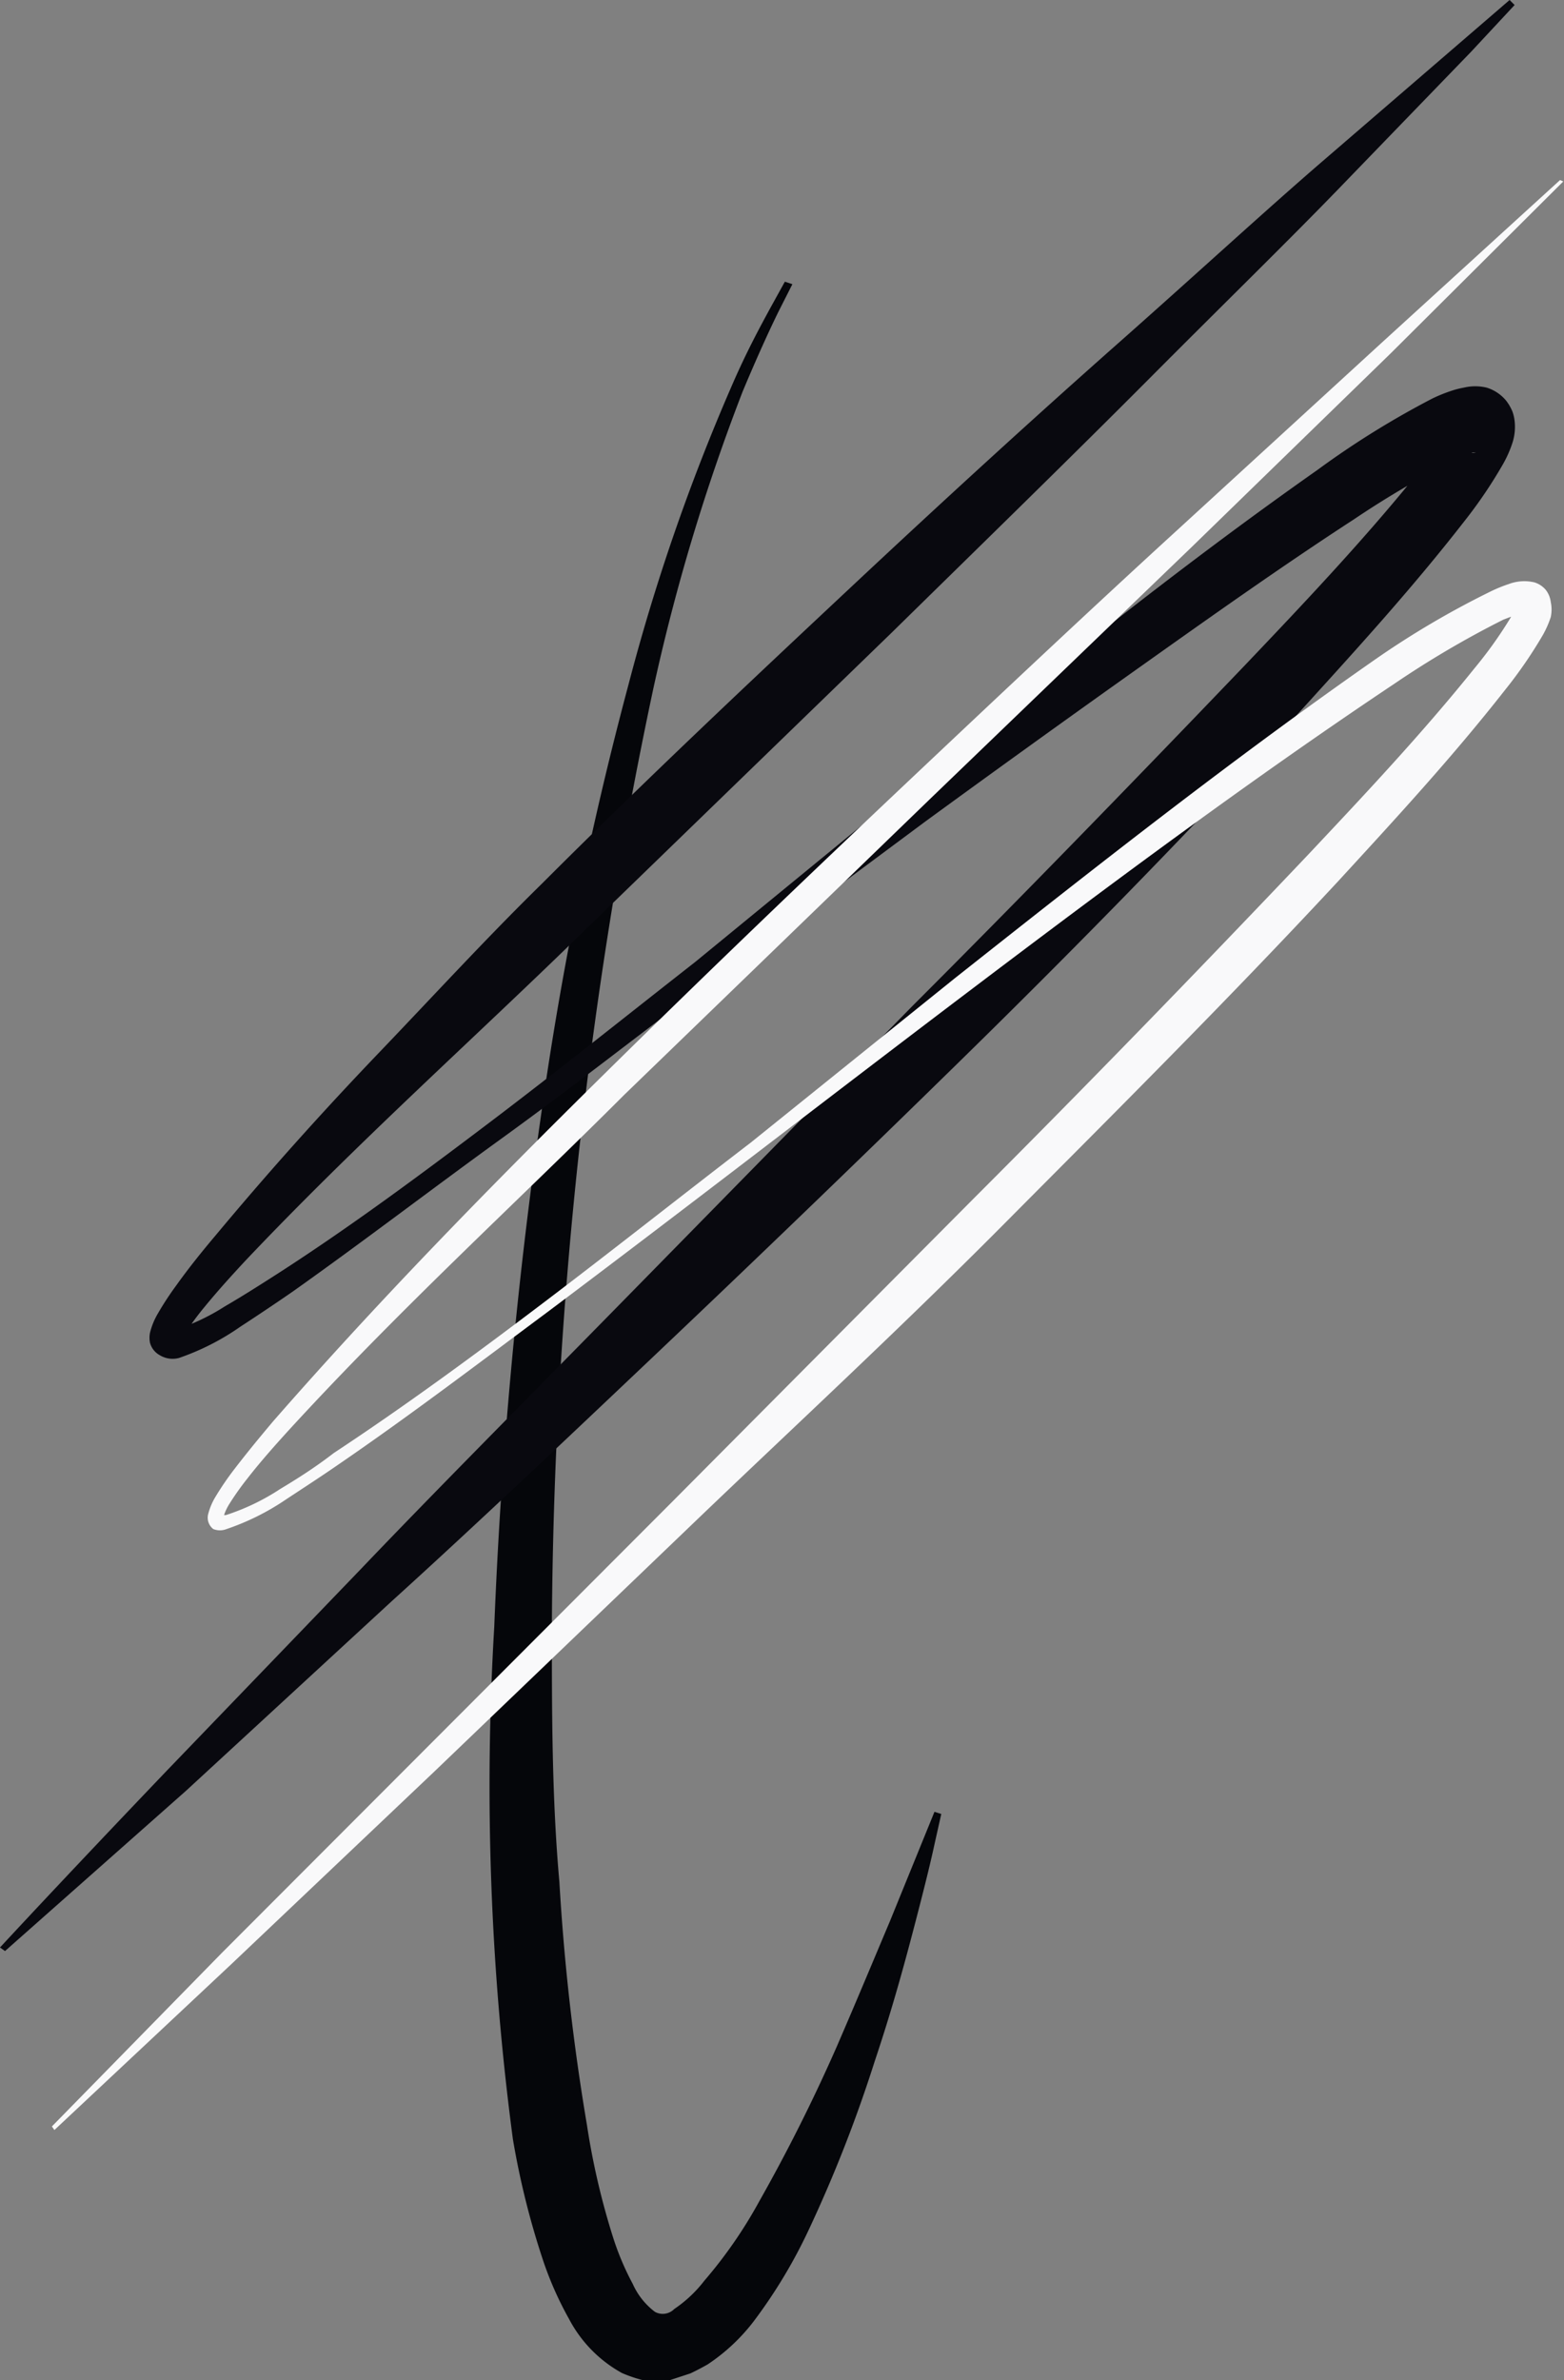 <svg id="Layer_2" data-name="Layer 2" xmlns="http://www.w3.org/2000/svg" viewBox="0 0 43.7 66.5"><rect x="0" y="0" width="43.7" height="66.5" fill="#808080" stroke="none"/><defs><style>.cls-1{fill:#05060a;}.cls-2{fill:#09090f;}.cls-3{fill:#f9f9fa;}</style></defs><title>homeIcon</title><path class="cls-1" d="M26.46,10.43l-0.39.77c-0.25.51-.59,1.25-1,2.23a56.3,56.3,0,0,0-2.5,8.32,129.35,129.35,0,0,0-2.83,26.19c0,2.39,0,4.79.21,7.13a62.43,62.43,0,0,0,.77,6.79A20.64,20.64,0,0,0,21.45,65a7.65,7.65,0,0,0,.55,1.3,2,2,0,0,0,.62.78A0.45,0.45,0,0,0,23.16,67,3.59,3.59,0,0,0,24,66.21,12.82,12.82,0,0,0,25.53,64a48.24,48.24,0,0,0,2.17-4.33c0.58-1.34,1.07-2.52,1.48-3.49l1.25-3.07,0.19,0.06-0.19.85c-0.12.56-.32,1.36-0.59,2.39s-0.61,2.27-1.08,3.67a38.5,38.5,0,0,1-1.83,4.68,14.38,14.38,0,0,1-1.54,2.57,5.32,5.32,0,0,1-1.3,1.22c-0.16.09-.31,0.17-0.48,0.25L23,69a4.25,4.25,0,0,1-.67,0,3.9,3.9,0,0,1-.63-0.21,3.67,3.67,0,0,1-1.48-1.51,9.57,9.57,0,0,1-.73-1.65,22.59,22.59,0,0,1-.84-3.38,75,75,0,0,1-.52-14.31,138.71,138.71,0,0,1,1.29-14.17,100.64,100.64,0,0,1,2.46-12.15,56.8,56.8,0,0,1,2.86-8.29c0.43-1,.82-1.71,1.09-2.21l0.42-.76Z" transform="translate(-4.32 -2.49)"/><path class="cls-2" d="M46.64,2.63l-1.21,1.3L41.94,7.54c-1.5,1.56-3.38,3.39-5.5,5.52s-4.55,4.5-7.19,7.09l-8.57,8.31c-3,2.94-6.37,5.94-9.52,9.27-0.39.42-.77,0.84-1.13,1.28a7.67,7.67,0,0,0-.49.66,1.67,1.67,0,0,0-.14.26,0.32,0.32,0,0,0-.15-0.26,0.23,0.23,0,1,1-.11,0,6,6,0,0,0,1.46-.68c0.5-.29,1-0.61,1.5-0.93,2-1.29,3.93-2.72,5.86-4.18s3.85-3,5.78-4.51l5.72-4.69c3.82-3.14,7.66-6.24,11.67-9.06a24.47,24.47,0,0,1,3.22-2,4.43,4.43,0,0,1,.52-0.21,2.36,2.36,0,0,1,.35-0.09,1.37,1.37,0,0,1,.64,0,1.14,1.14,0,0,1,.54.36,1.32,1.32,0,0,1,.18.31,1.13,1.13,0,0,1,.06.26,1.46,1.46,0,0,1-.06.61,3.22,3.22,0,0,1-.26.59,13,13,0,0,1-1.09,1.61c-1.51,1.94-3.1,3.67-4.66,5.39-3.15,3.41-6.29,6.61-9.32,9.58s-5.92,5.75-8.61,8.3-5.15,4.88-7.38,6.9L9.52,52.52,4.46,57,4.32,56.9S6,55.08,9,51.94l5.4-5.61c2.08-2.18,4.47-4.58,7.06-7.22l8.36-8.52c3-3,6.11-6.2,9.29-9.52,1.58-1.66,3.2-3.37,4.66-5.16a11.57,11.57,0,0,0,1-1.33,1.82,1.82,0,0,0,.11-0.22,0.49,0.49,0,0,0,0,.17,0.72,0.72,0,0,0,0,.15,0.63,0.63,0,0,0,.13.21,0.76,0.76,0,0,0,.35.24,0.38,0.38,0,0,0,.2,0l-0.09,0-0.32.12a26.79,26.79,0,0,0-3,1.75c-2,1.3-4,2.72-6,4.14s-4,2.86-6,4.32l-5.93,4.41c-2,1.49-3.91,3-5.86,4.41s-3.88,2.89-5.84,4.28c-0.49.34-1,.68-1.49,1a6.87,6.87,0,0,1-1.71.87,0.69,0.69,0,0,1-.54-0.08A0.56,0.56,0,0,1,8.51,40a0.72,0.72,0,0,1,0-.27,2,2,0,0,1,.22-0.54,8.48,8.48,0,0,1,.51-0.78c0.35-.49.72-0.95,1.1-1.4,1.5-1.8,3-3.47,4.57-5.11s3-3.2,4.54-4.71c3-3,5.93-5.75,8.63-8.28s5.21-4.82,7.46-6.81,4.18-3.77,5.82-5.18L46.5,2.49Z" transform="translate(-4.32 -2.49)"/><path class="cls-3" d="M48,7.56l-4.81,4.79-5.58,5.43-7.27,7-8.58,8.3c-3,3-6.29,6-9.41,9.41-0.39.43-.77,0.86-1.12,1.31a7.73,7.73,0,0,0-.49.69,1.46,1.46,0,0,0-.16.33c0,0.06,0,0,0,0s0,0,.05,0a6.26,6.26,0,0,0,1.52-.73c0.5-.3,1-0.62,1.49-1,2-1.32,3.92-2.73,5.86-4.2s3.87-3,5.8-4.48L31,29.82c3.87-3.06,7.75-6.12,11.75-8.91A24.6,24.6,0,0,1,46,19a4,4,0,0,1,.47-0.19,1.23,1.23,0,0,1,.72-0.05,0.67,0.67,0,0,1,.32.21,0.68,0.68,0,0,1,.14.34,1,1,0,0,1,0,.42,2.75,2.75,0,0,1-.22.5,12.57,12.57,0,0,1-1.06,1.54c-1.49,1.9-3.09,3.63-4.66,5.34-3.16,3.4-6.33,6.55-9.32,9.56S26.41,42.44,23.74,45l-7.3,7-5.65,5.36L5.84,62,5.77,61.9l4.75-4.85L23.15,44.4l8.42-8.47c3-3,6.11-6.2,9.29-9.55,1.58-1.68,3.19-3.39,4.66-5.22a11.81,11.81,0,0,0,1-1.4,1.92,1.92,0,0,0,.15-0.32s0-.08,0,0a0.35,0.35,0,0,0,.19.22c0.1,0-.07,0-0.16,0l-0.37.14a26.76,26.76,0,0,0-3.06,1.8c-4,2.67-8,5.65-11.91,8.61s-7.83,6-11.72,8.92c-1.95,1.45-3.87,2.91-5.84,4.26-0.49.34-1,.67-1.5,1a6.85,6.85,0,0,1-1.65.82,0.5,0.5,0,0,1-.37,0,0.4,0.4,0,0,1-.14-0.43,1.77,1.77,0,0,1,.2-0.47,8.14,8.14,0,0,1,.51-0.75c0.36-.47.73-0.92,1.11-1.37,3.06-3.5,6.2-6.69,9.22-9.67s5.92-5.75,8.61-8.29,5.16-4.86,7.38-6.89l5.74-5.26,5-4.56Z" transform="translate(-4.32 -2.49)"/></svg>